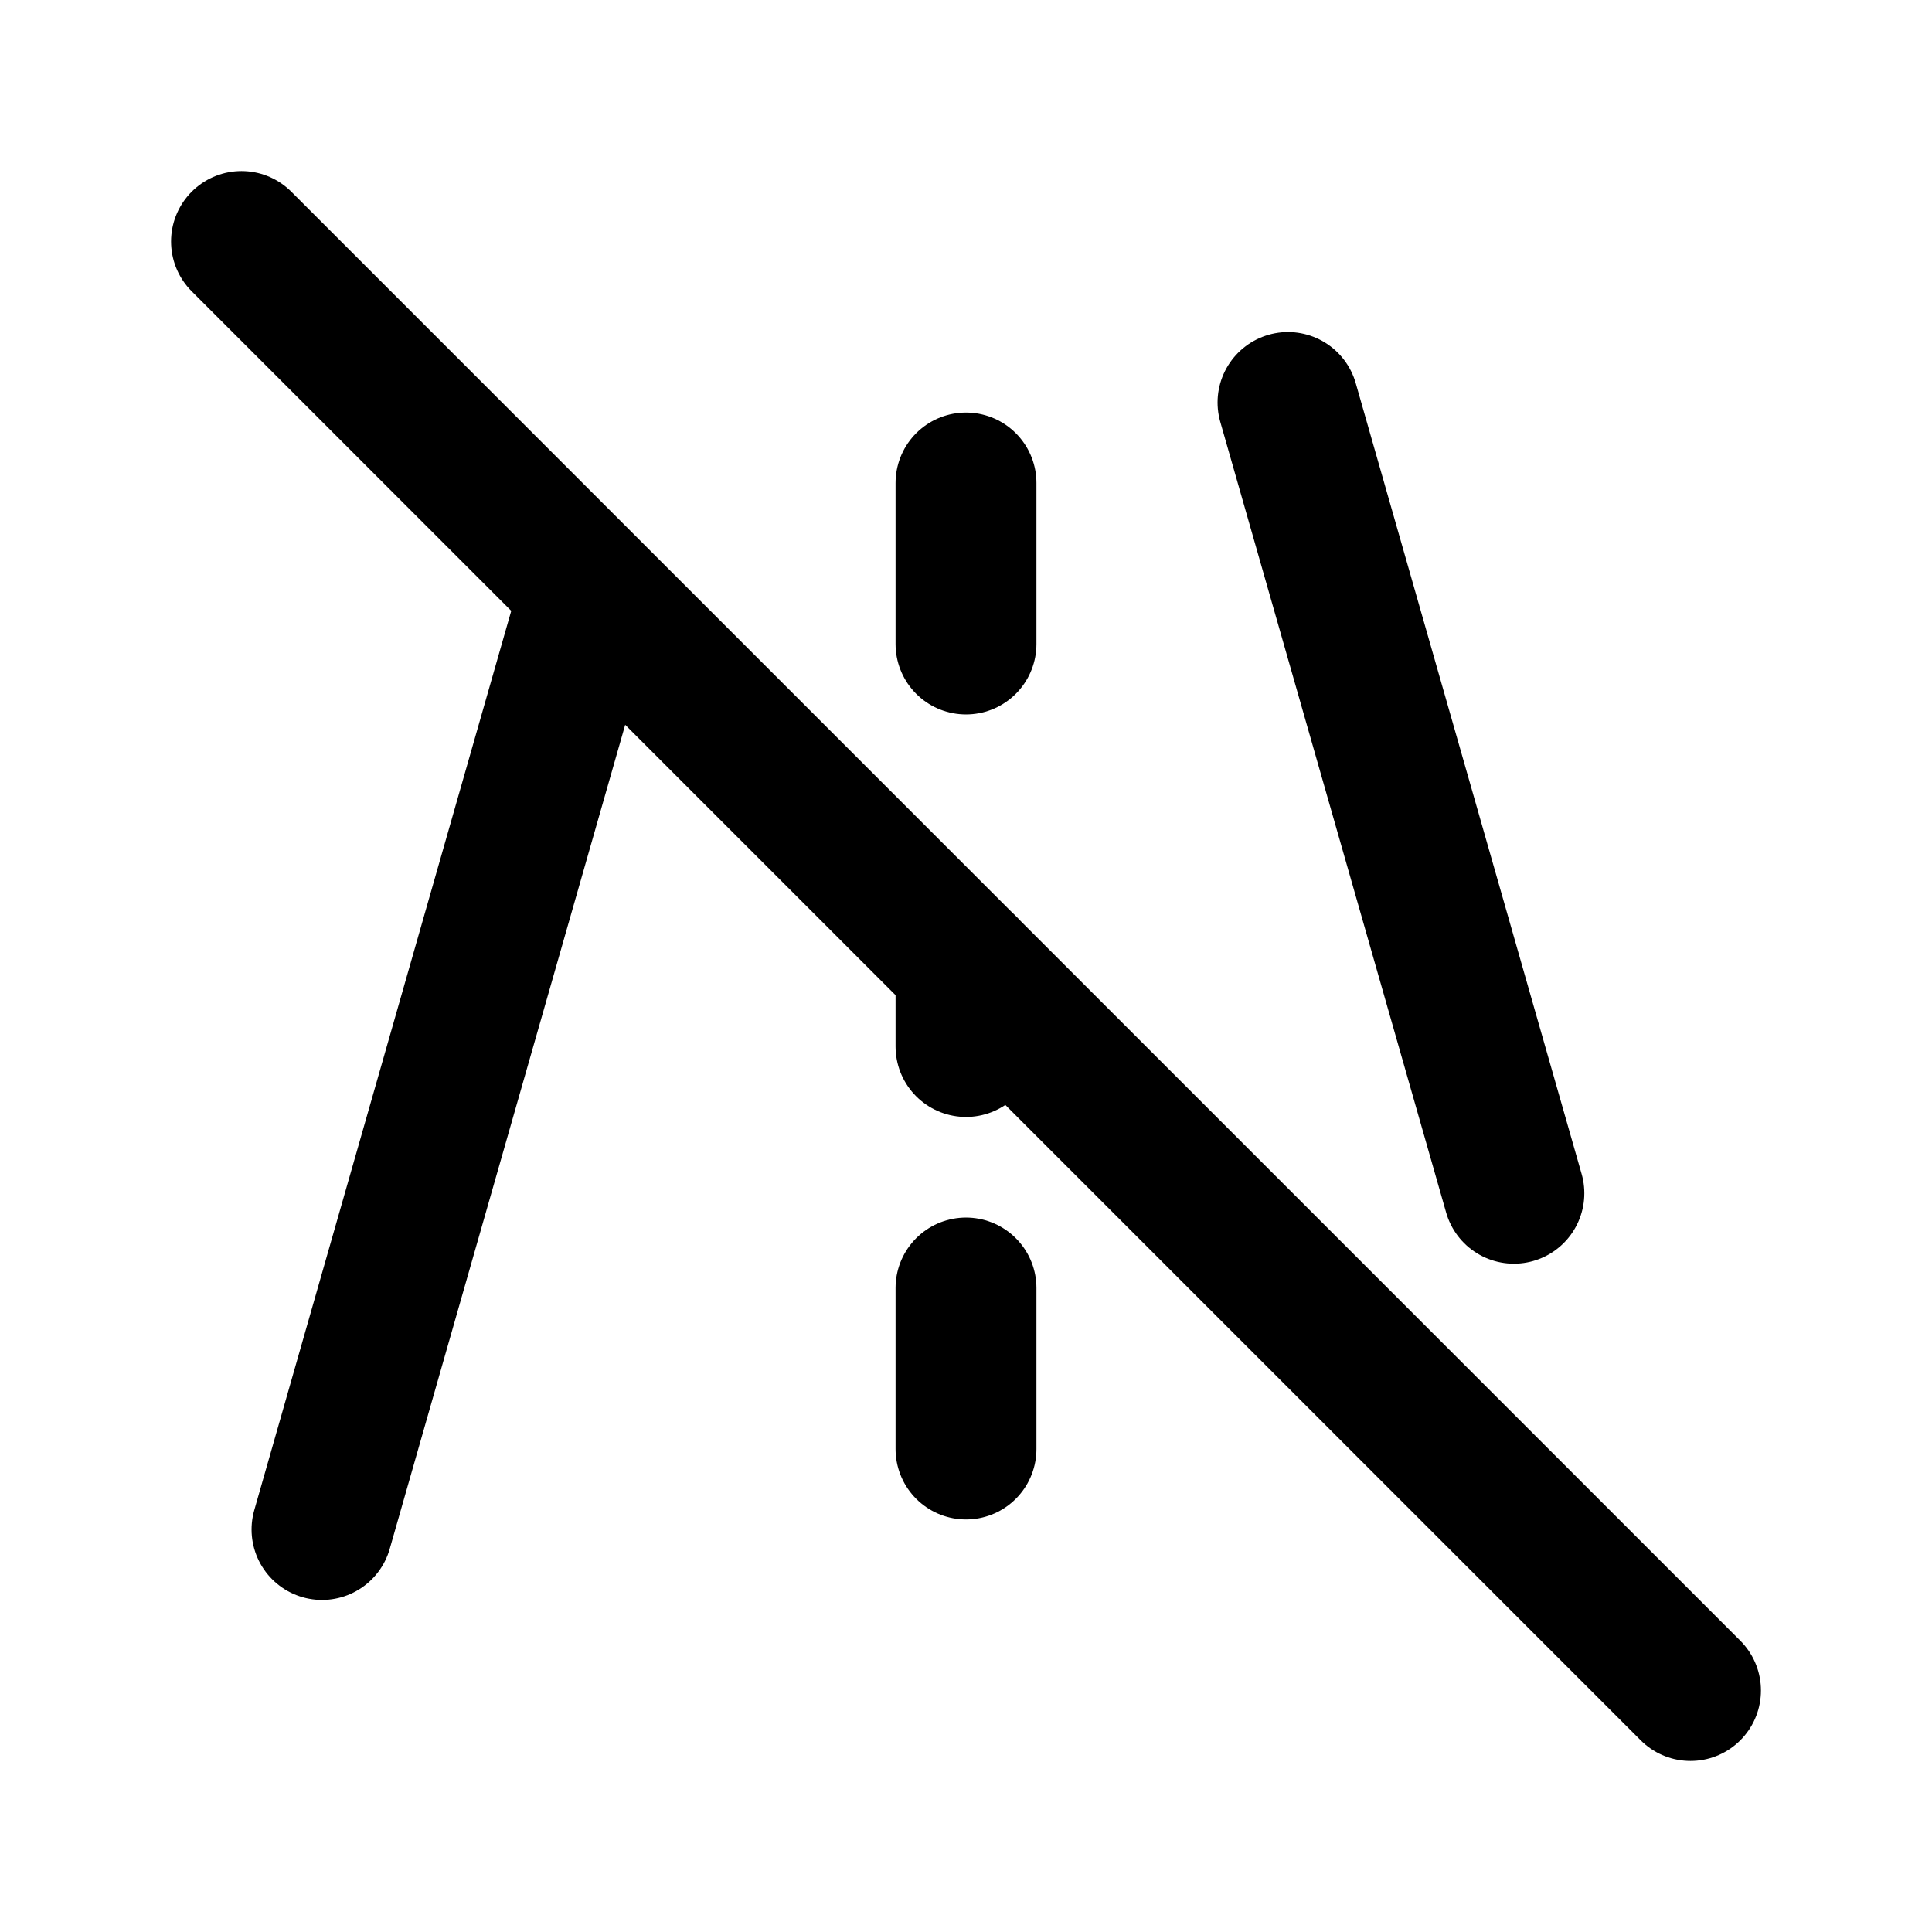 <svg xmlns="http://www.w3.org/2000/svg" viewBox="0 0 24 24" stroke-width="1.75" stroke="currentColor" fill="none" stroke-linecap="round" stroke-linejoin="round">
  <path stroke="none" d="M0 0h24v24H0z" fill="none"/>
  <path d="M4 19l3.332 -11.661" />
  <path d="M16 5l2.806 9.823" />
  <path d="M12 8v-2" />
  <path d="M12 13v-1" />
  <path d="M12 18v-2" />
  <path d="M3 3l18 18" />
</svg>


